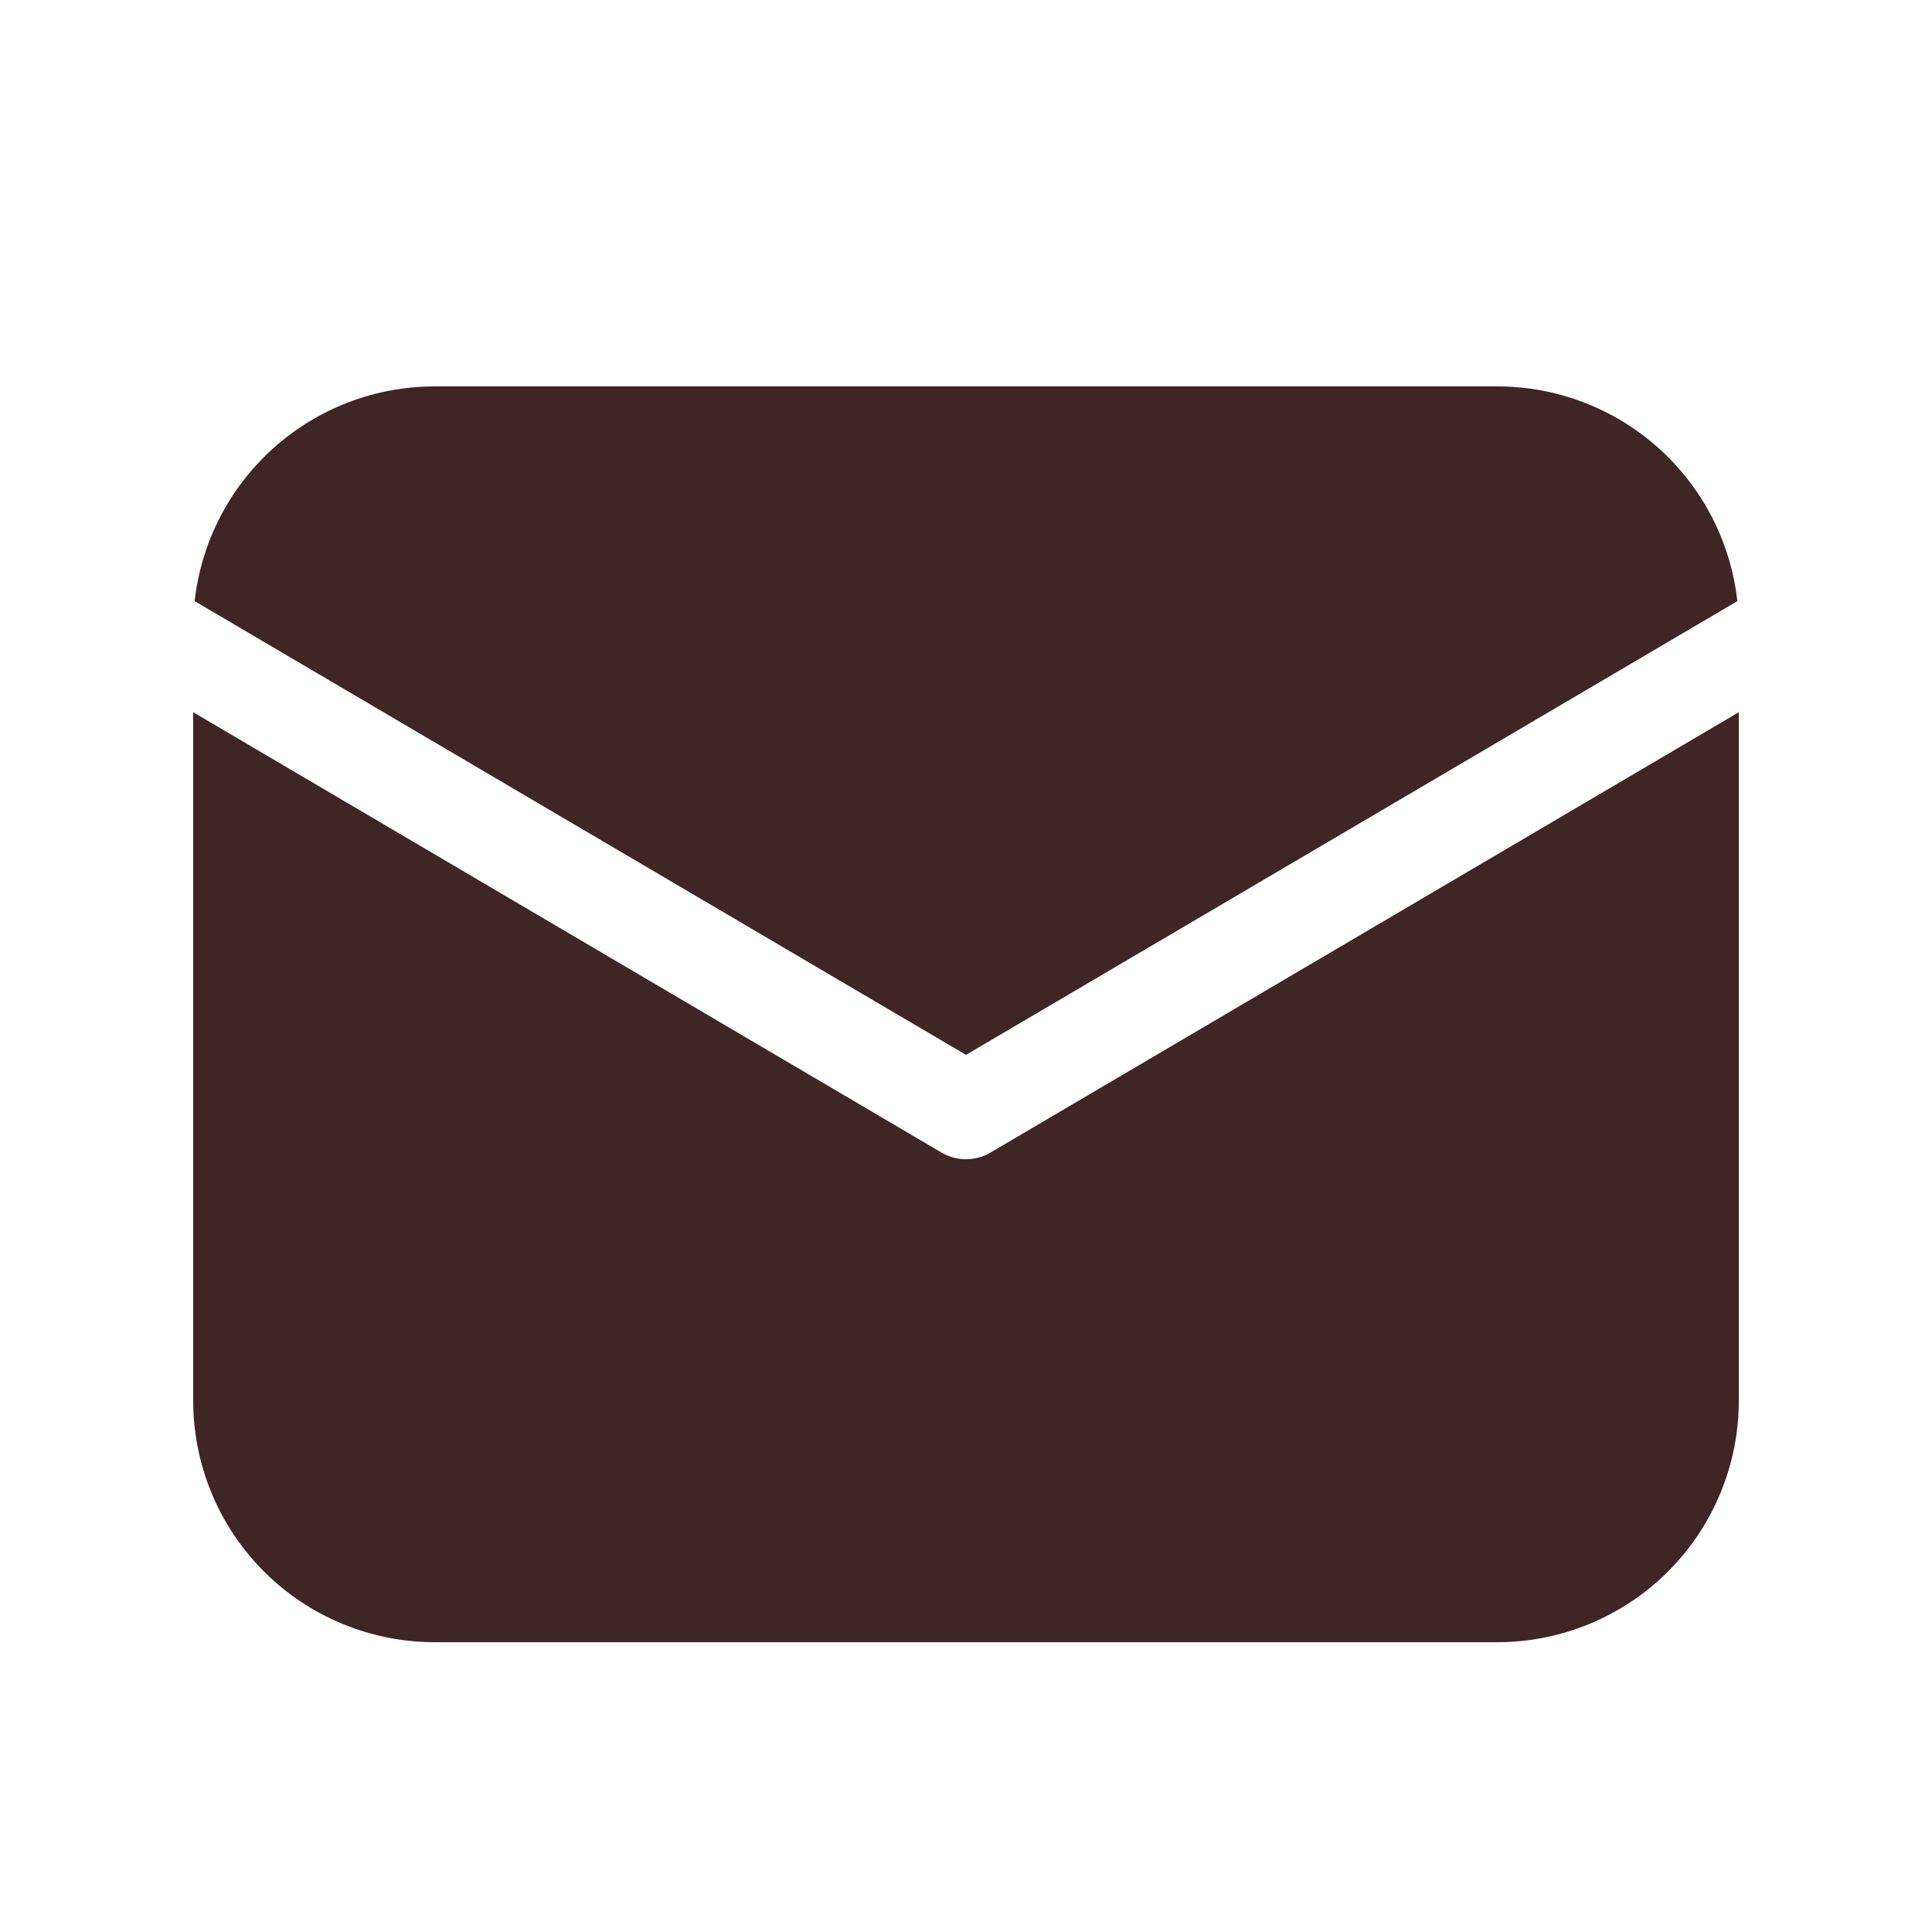 <svg width="300" height="300" viewBox="0 0 300 300" fill="none" xmlns="http://www.w3.org/2000/svg">
<path d="M270 110.595V217.5C270 227.446 266.049 236.984 259.017 244.017C251.984 251.049 242.446 255 232.5 255H67.5C57.554 255 48.016 251.049 40.983 244.017C33.951 236.984 30 227.446 30 217.5V110.595L146.19 178.965C147.344 179.646 148.66 180.005 150 180.005C151.34 180.005 152.656 179.646 153.81 178.965L270 110.595ZM232.5 60C241.727 59.998 250.631 63.399 257.508 69.551C264.385 75.703 268.753 84.175 269.775 93.345L150 163.8L30.225 93.345C31.247 84.175 35.615 75.703 42.492 69.551C49.369 63.399 58.273 59.998 67.5 60H232.5Z" fill="#402525"/>
</svg>
